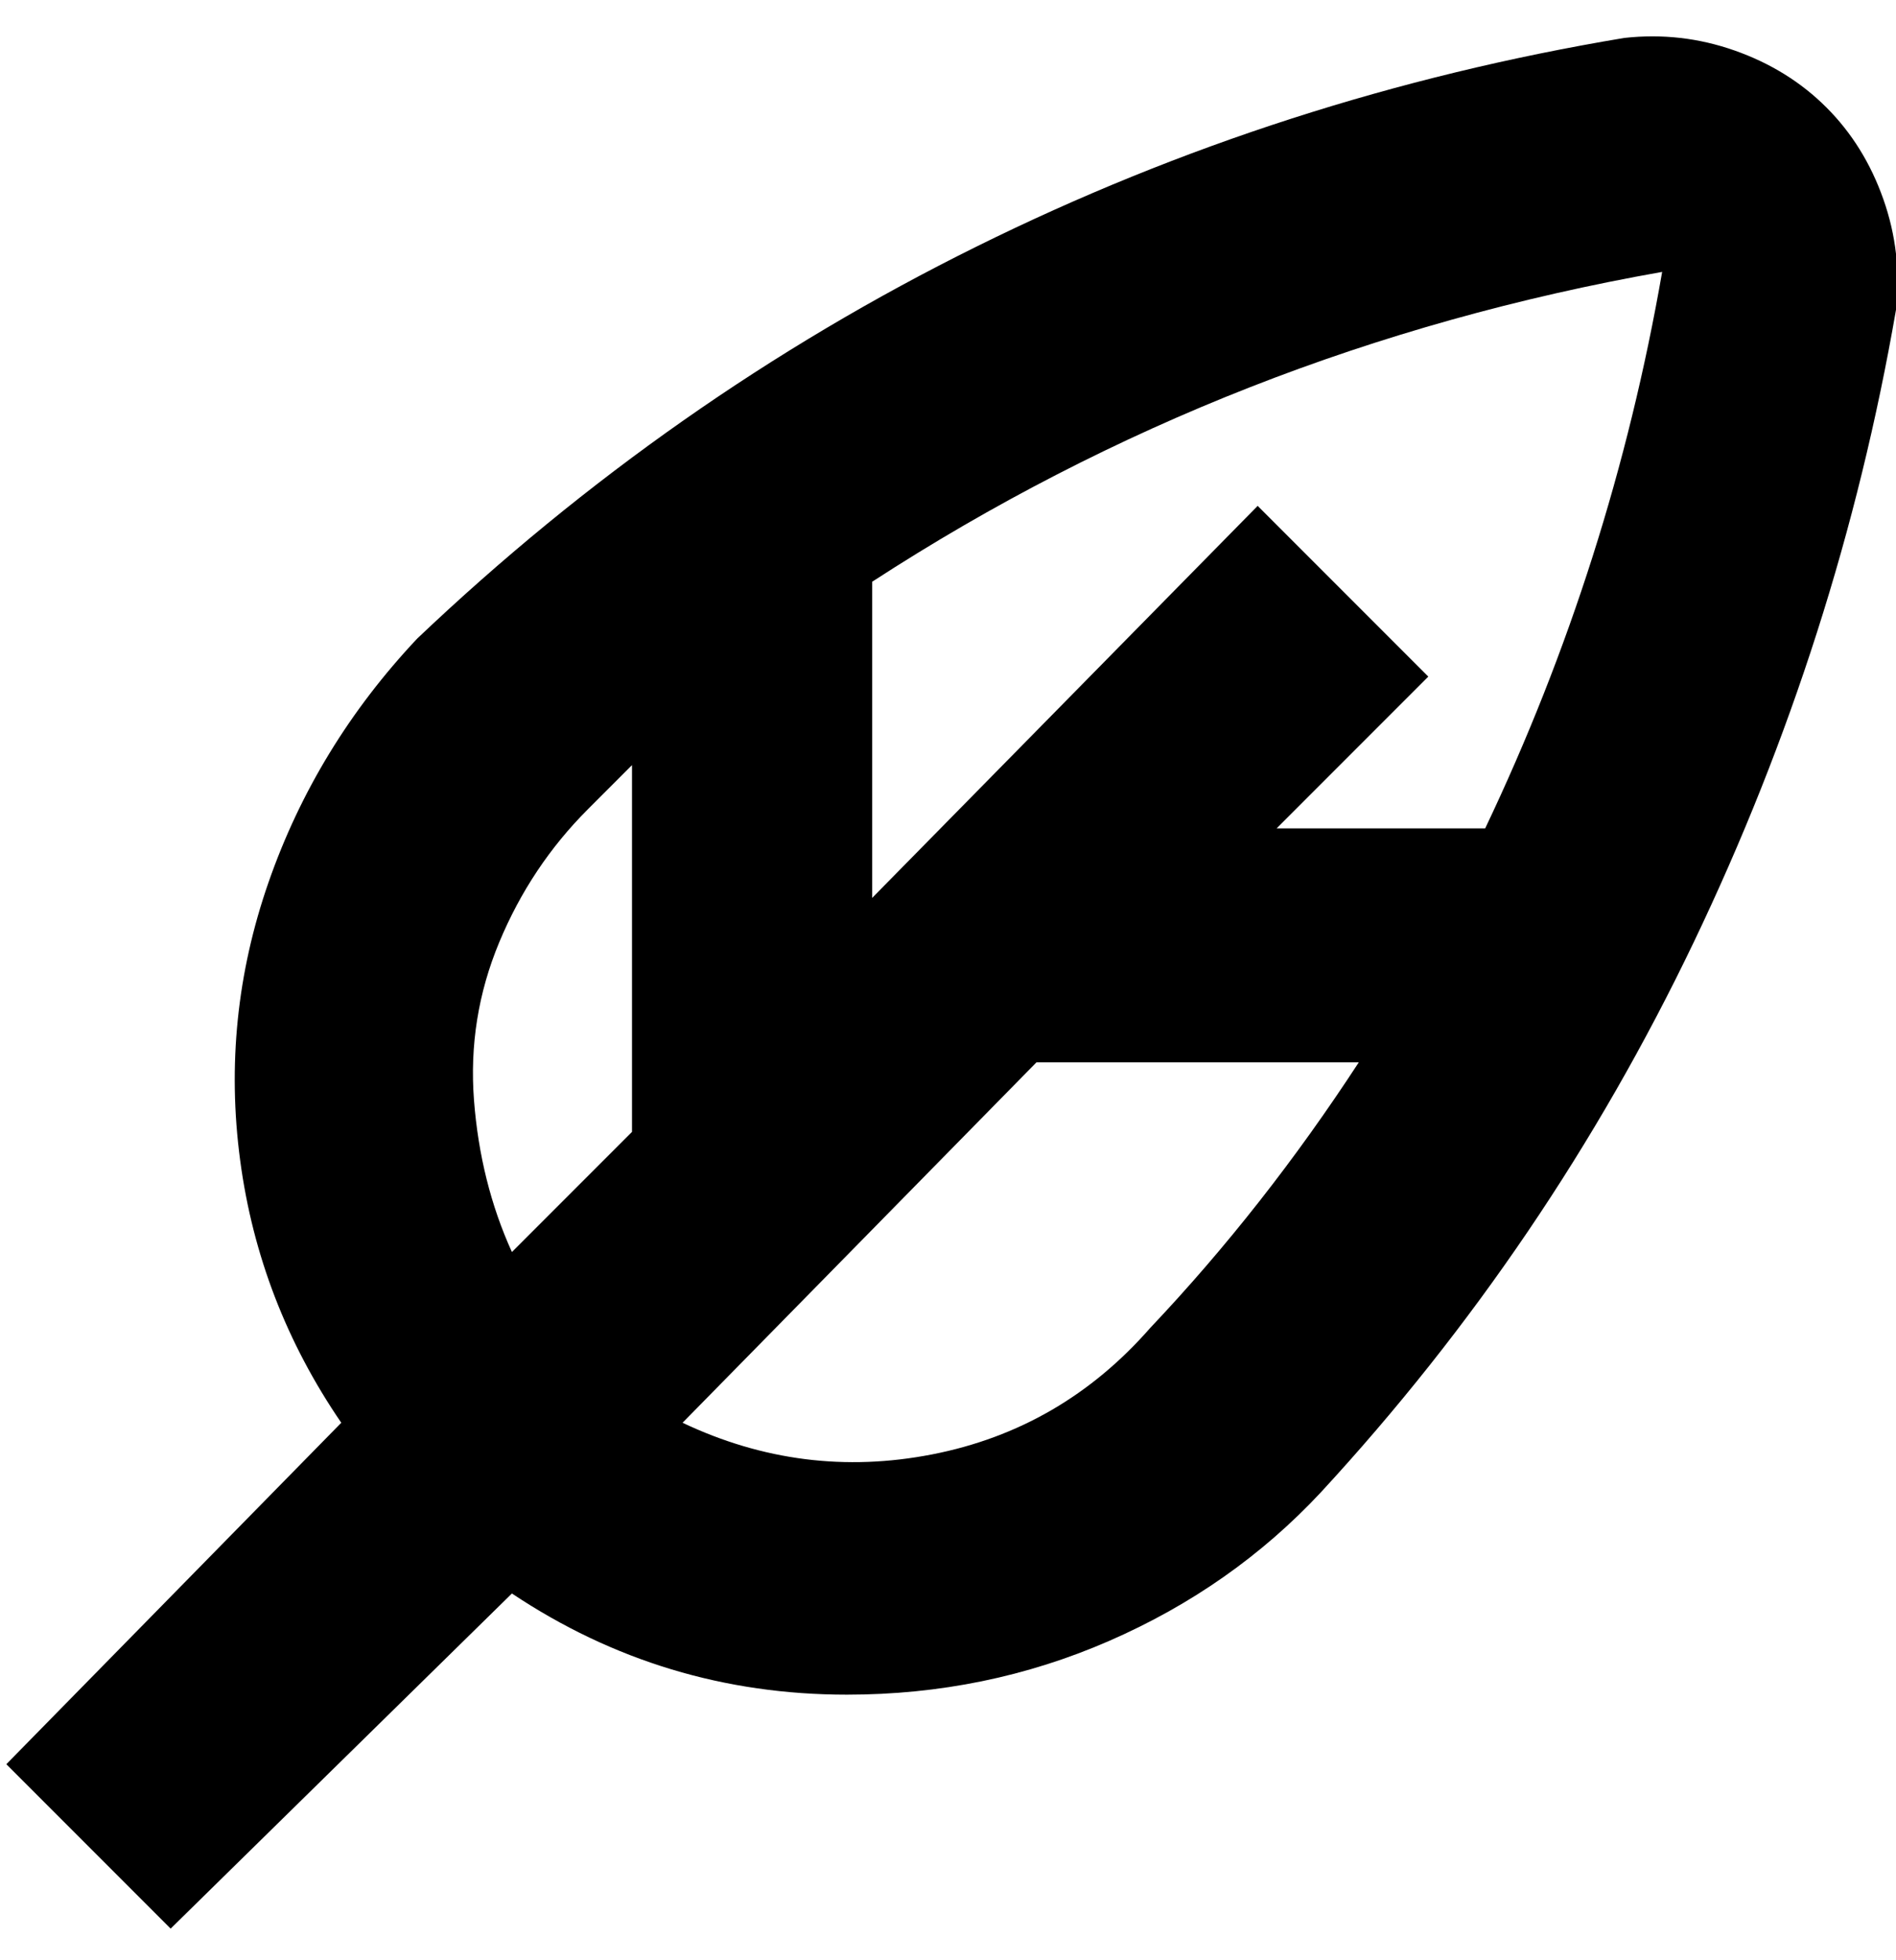 <svg viewBox="0 0 300.001 310" xmlns="http://www.w3.org/2000/svg"><path d="M289 17q-6-6-14.5-9T257 6q-54 9-102.5 33T66 101q-16 17-23.5 38.5t-4.5 44Q41 206 54 225L1 279l26 26 54-53q24 16 53 16 22 0 41.5-8.5T209 236q36-39 59-87t32-100q1-9-2-17.5T289 17zM75 174q-1-13 4-25t14-21l7-7v58l-19 19q-5-11-6-24zm107 36q-14 16-34.5 20t-39.5-5l56-57h51q-15 23-33 42zm53-79h-33l24-24-27-27-61 62V92q57-37 125-49-8 46-28 88z"/></svg>